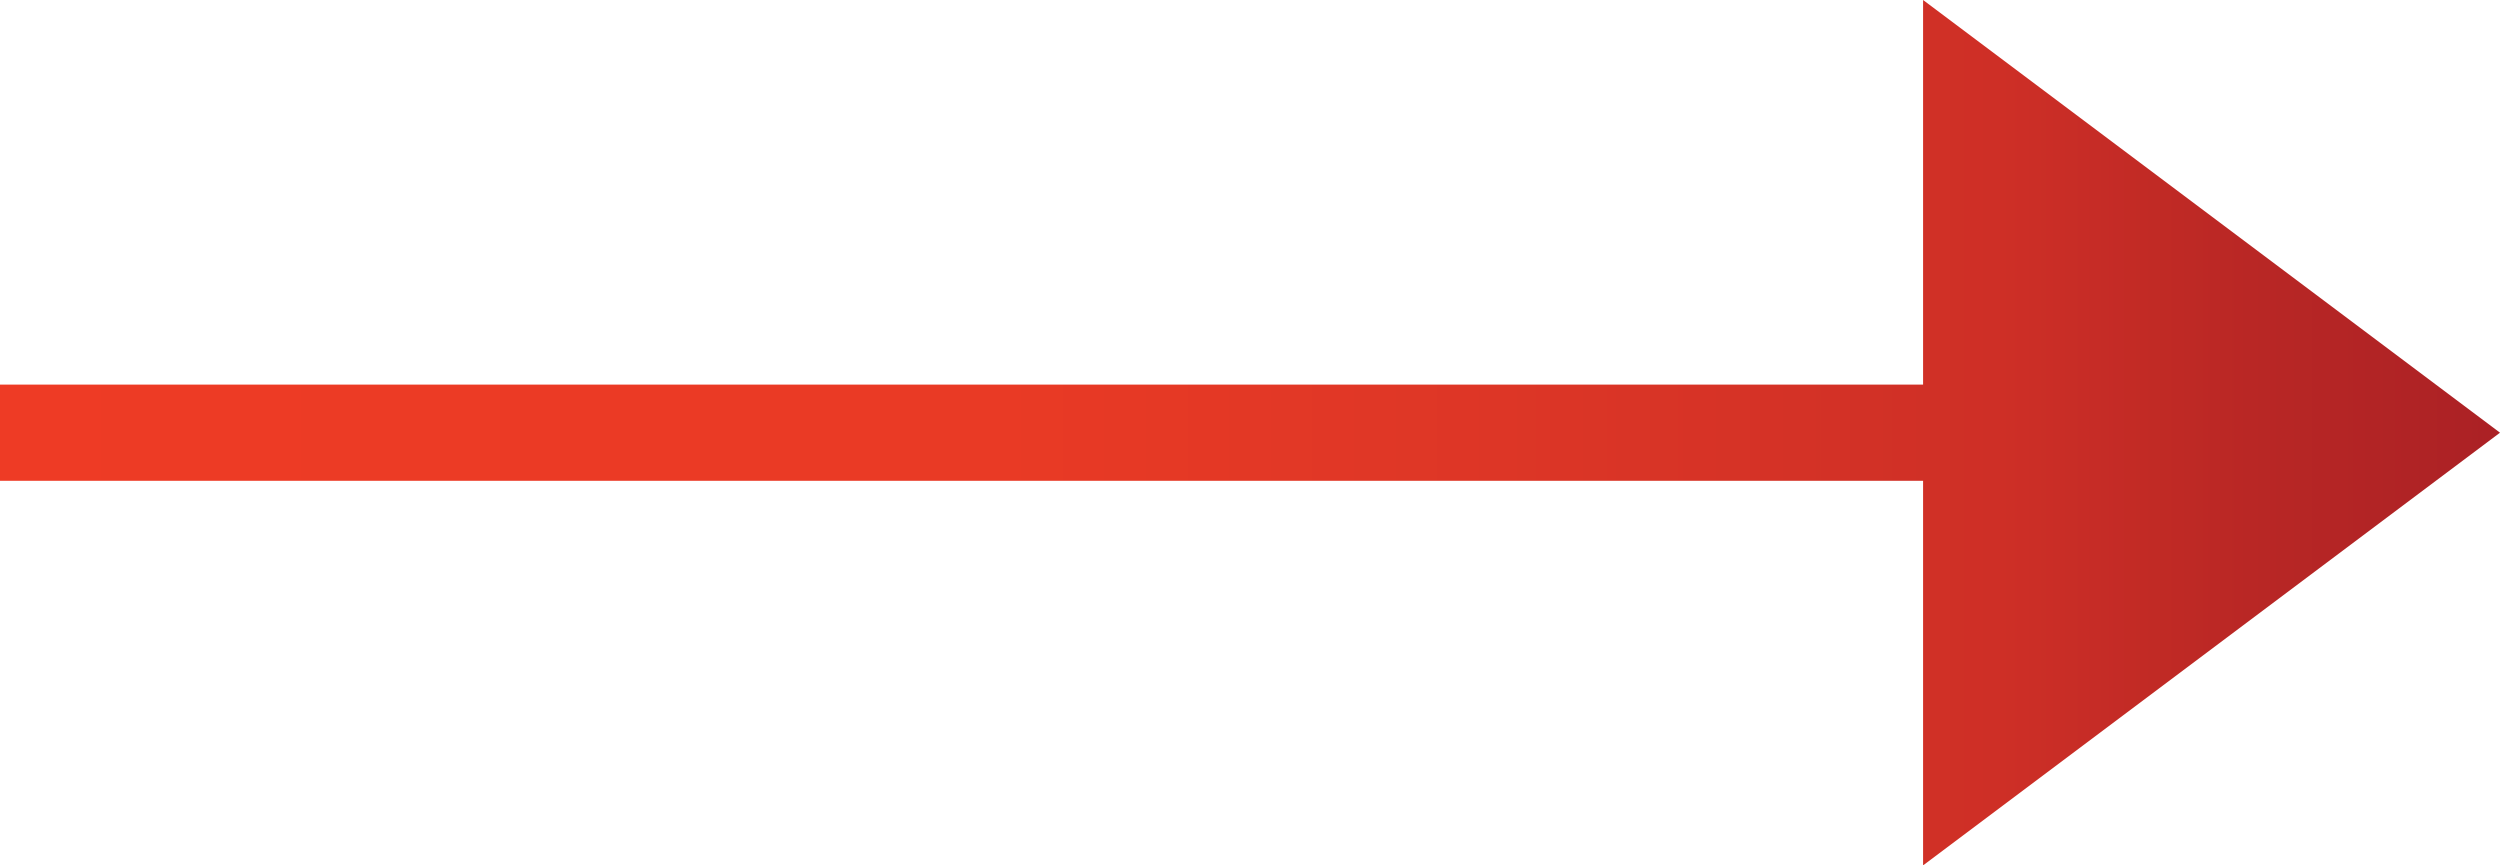 <!DOCTYPE svg PUBLIC "-//W3C//DTD SVG 1.1//EN" "http://www.w3.org/Graphics/SVG/1.1/DTD/svg11.dtd">
<svg xmlns="http://www.w3.org/2000/svg" id="Layer_1" width="26" height="9" x="0" y="0" version="1.1" viewBox="0 0 26 9" xml:space="preserve">
  <linearGradient id="SVGID_1_" x1="0" x2="26" y1="4.5" y2="4.5" gradientUnits="userSpaceOnUse">
    <stop offset="0" stop-color="#ee3b25"/>
    <stop offset=".4" stop-color="#e93a25"/>
    <stop offset=".6" stop-color="#dd3626"/>
    <stop offset=".8" stop-color="#ce2f26"/>
    <stop offset=".9" stop-color="#b92725"/>
    <stop offset="1" stop-color="#ab2125"/>
  </linearGradient>
  <path fill="url(#SVGID_1_)" fill-rule="evenodd" d="M26 4.5L20 0v4H0v1h20v4z" clip-rule="evenodd"/>
</svg>
